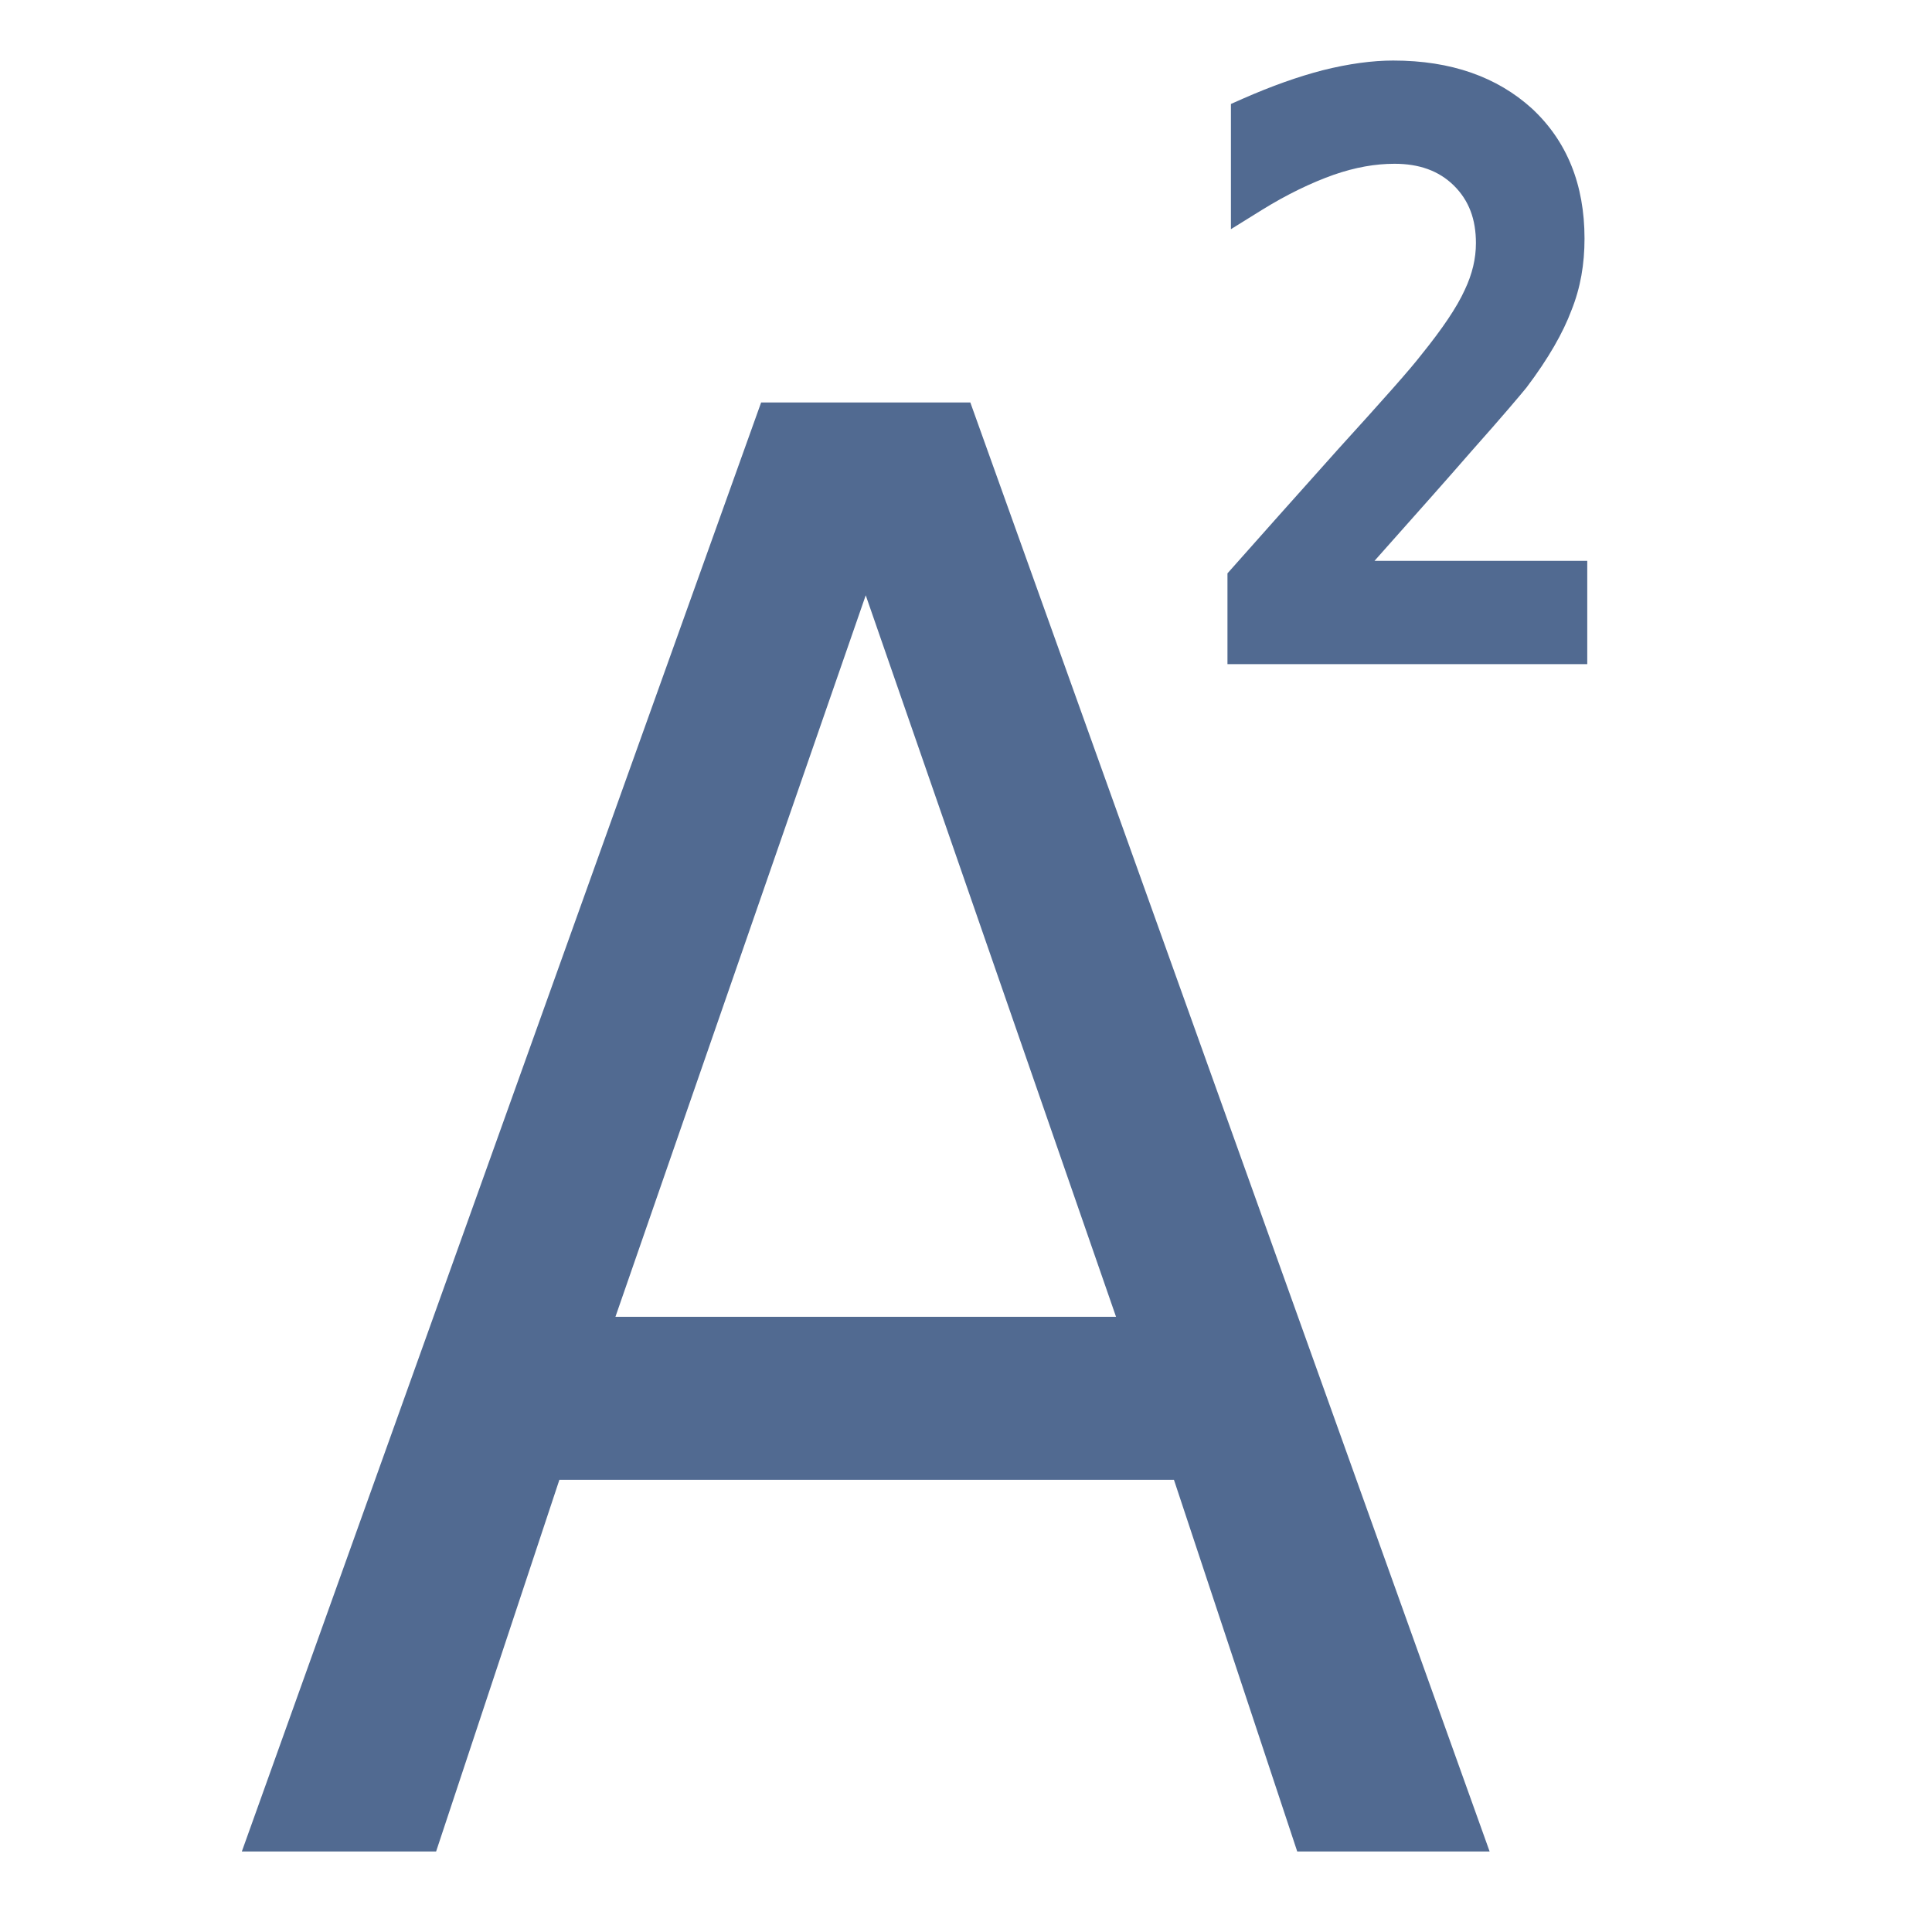 <svg clip-rule="evenodd" fill-rule="evenodd" stroke-linejoin="round" stroke-miterlimit="2" viewBox="0 0 48 48" xmlns="http://www.w3.org/2000/svg"><g fill="#516a91" fill-rule="nonzero"><path d="m.342-.632-.134.363h.268zm-.056-.097h.112l.278.729h-.103l-.066-.187h-.329l-.066.187h-.104z" transform="matrix(46.409 0 0 49.383 5.637 46)"/><path d="m34.149 13.934h5.286v2.566h-8.939v-2.255l.126-.142c.652-.736 1.527-1.718 2.628-2.948 1.099-1.209 1.794-1.99 2.065-2.344l.008-.01c.514-.637.872-1.166 1.068-1.597.189-.399.278-.781.278-1.164 0-.588-.17-1.058-.552-1.434-.373-.365-.861-.537-1.469-.537-.48 0-.975.087-1.512.273-.554.197-1.156.484-1.791.878l-.763.474v-3.111l.298-.132c.714-.314 1.374-.548 1.983-.706.645-.162 1.235-.241 1.751-.241 1.446 0 2.583.411 3.444 1.19.872.809 1.309 1.891 1.309 3.233 0 .631-.098 1.22-.327 1.788-.203.543-.565 1.187-1.117 1.916l-.005.006c-.139.171-.589.706-1.349 1.56-.598.689-1.411 1.602-2.42 2.737z"/></g></svg>